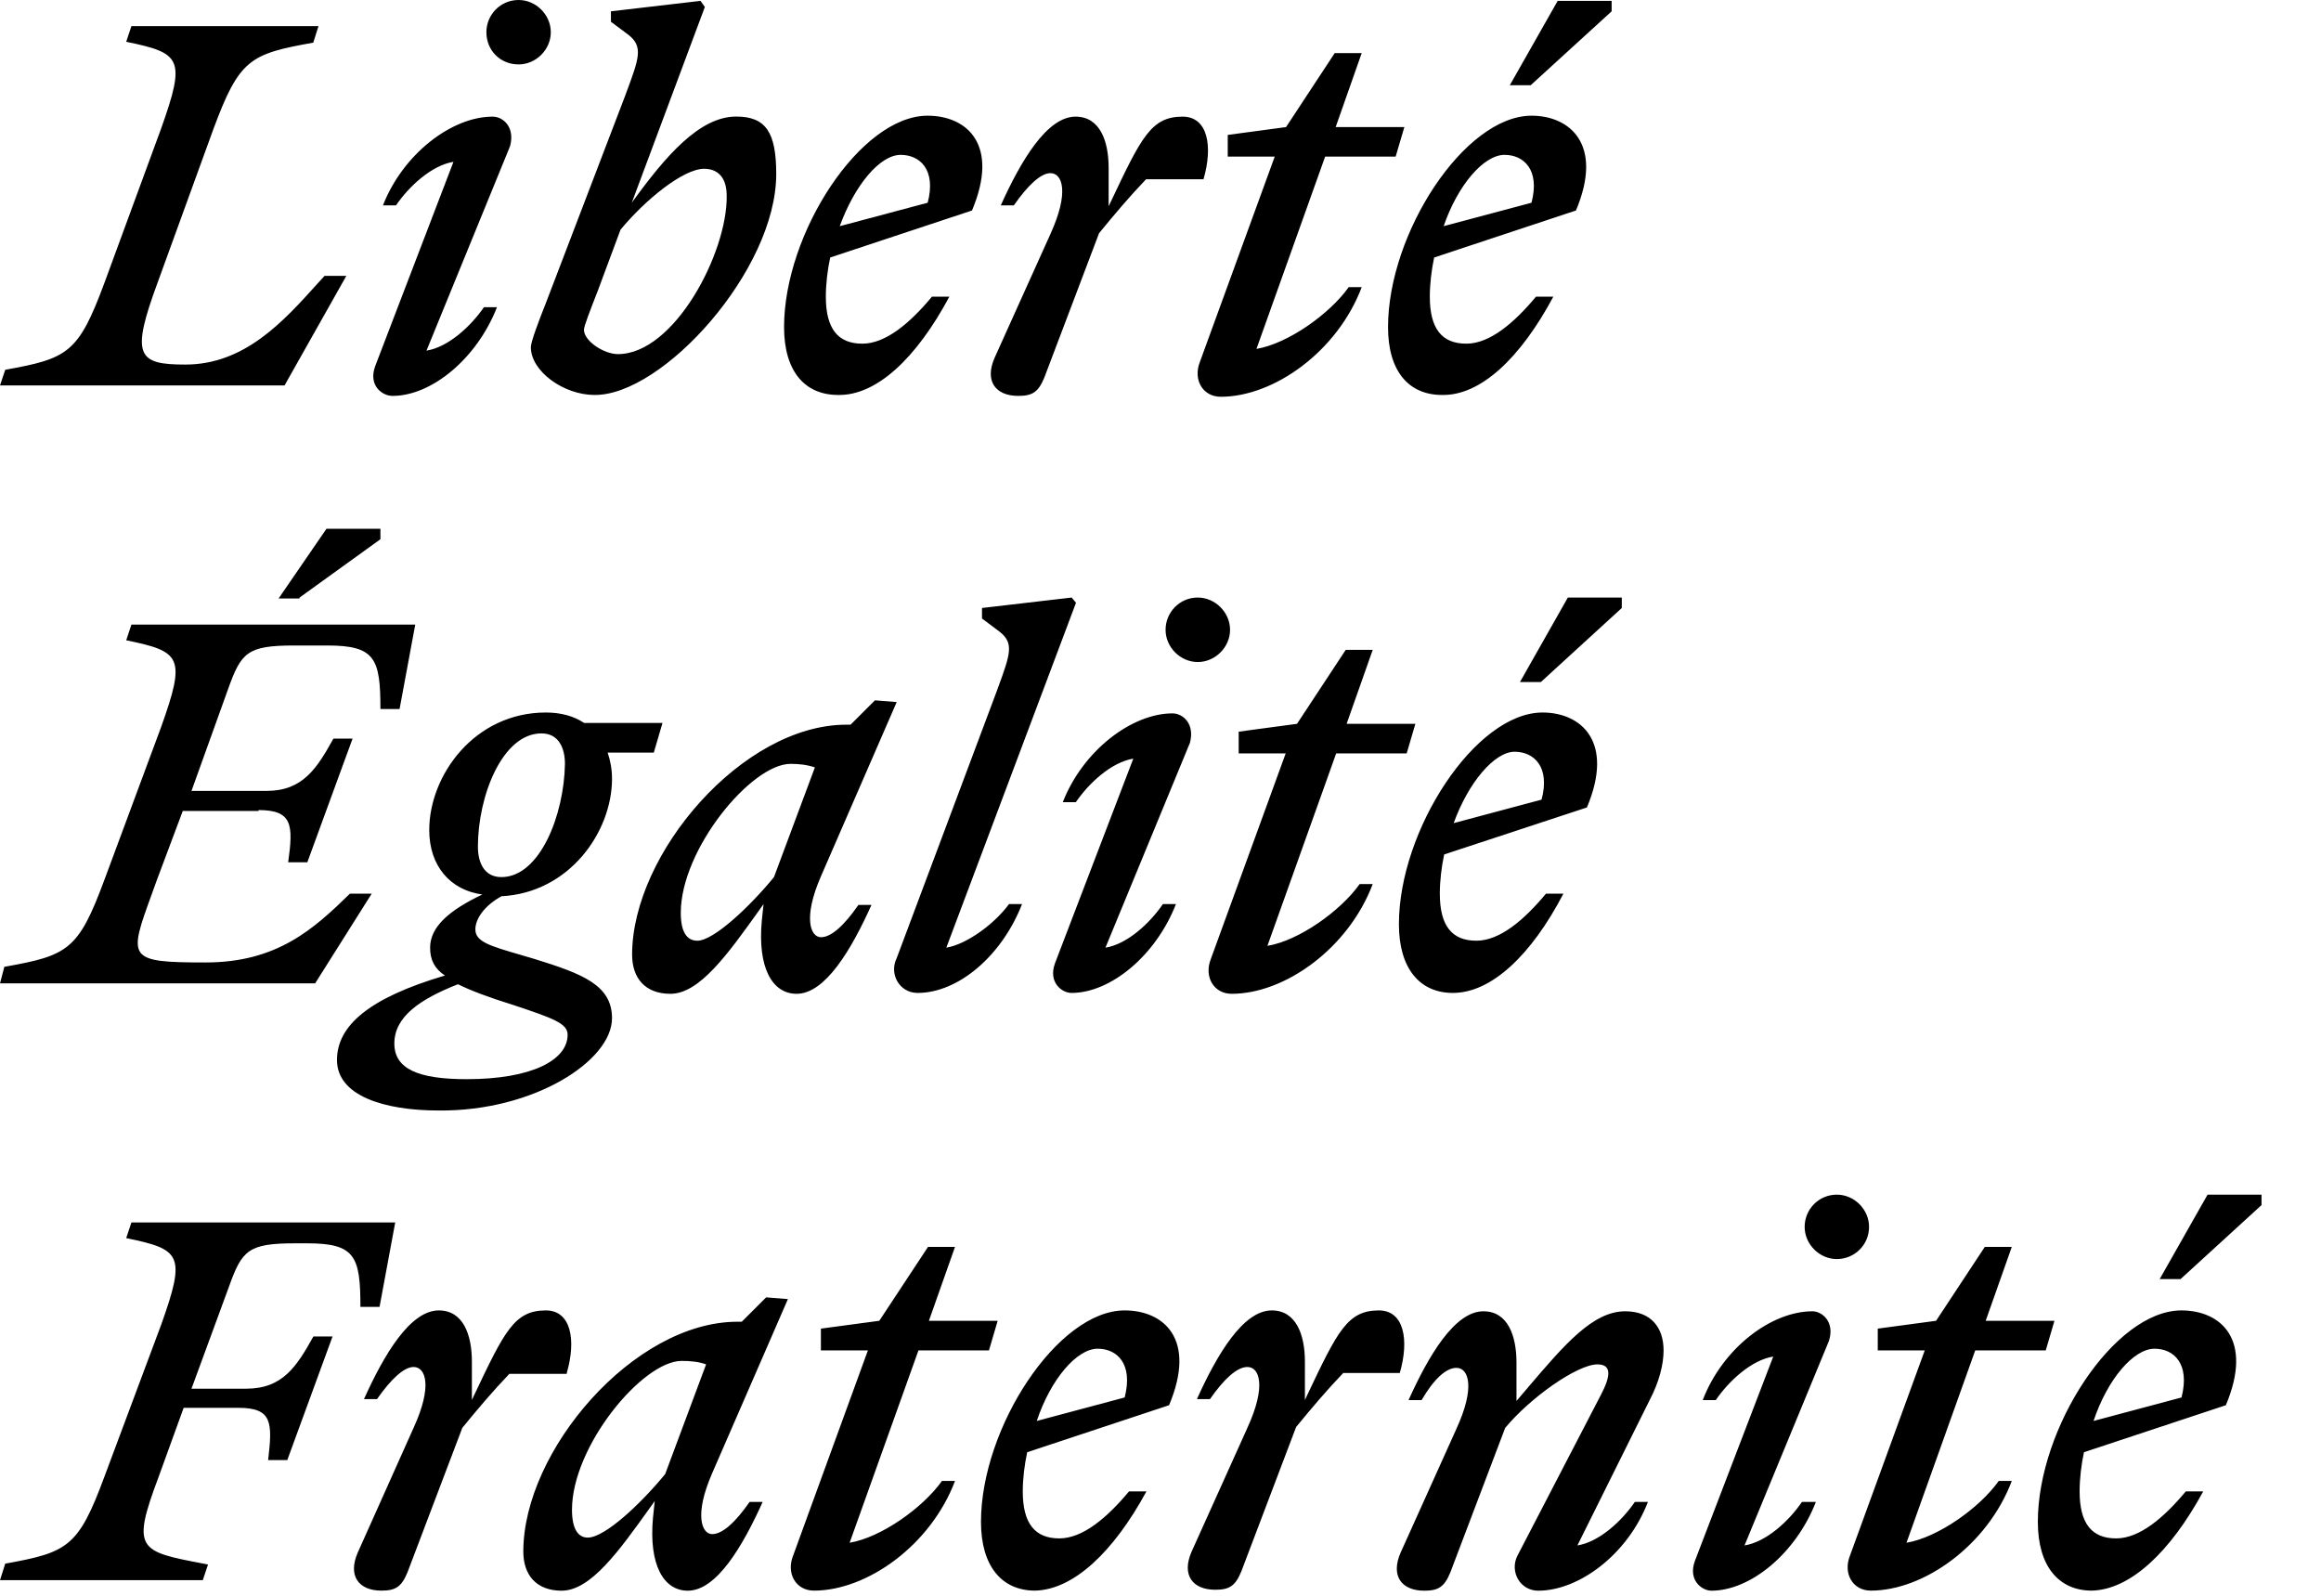 <svg width="32" height="22" viewBox="0 0 32 22" fill="none" xmlns="http://www.w3.org/2000/svg">
<path fill-rule="evenodd" clip-rule="evenodd" d="M31.18 16.614L30.064 17.634H29.776L30.436 16.47H31.18V16.614ZM30.376 20.561H30.136C29.836 20.921 29.5 21.209 29.176 21.209C28.84 21.209 28.672 21.005 28.672 20.561C28.672 20.381 28.696 20.189 28.732 20.021L30.688 19.373C31.072 18.462 30.616 18.066 30.076 18.066C29.152 18.066 28.096 19.685 28.096 20.981C28.096 21.593 28.384 21.929 28.84 21.929C29.368 21.917 29.92 21.401 30.376 20.561ZM29.705 18.594C29.969 18.594 30.197 18.798 30.077 19.266L28.864 19.59C29.056 19.014 29.416 18.594 29.705 18.594ZM25.889 18.617H26.537L25.505 21.449C25.409 21.689 25.541 21.929 25.793 21.929C26.525 21.929 27.401 21.305 27.737 20.417H27.557C27.293 20.789 26.717 21.197 26.285 21.269L27.233 18.617H28.205L28.325 18.209H27.377L27.737 17.19H27.365L26.693 18.209L25.889 18.317V18.617ZM24.988 18.078C25.12 18.078 25.3 18.222 25.216 18.486L24.052 21.306C24.352 21.258 24.664 20.97 24.844 20.706H25.036C24.76 21.414 24.136 21.93 23.596 21.93C23.464 21.93 23.271 21.786 23.367 21.522L24.448 18.702C24.148 18.75 23.836 19.038 23.656 19.302H23.476C23.752 18.582 24.424 18.078 24.988 18.078ZM25.325 17.358C25.565 17.358 25.769 17.166 25.769 16.914C25.769 16.674 25.565 16.47 25.325 16.47C25.073 16.47 24.881 16.674 24.881 16.914C24.881 17.154 25.085 17.358 25.325 17.358ZM20.08 19.698C20.344 19.122 20.248 18.858 20.08 18.858C19.936 18.858 19.768 19.014 19.6 19.302H19.42C19.696 18.69 20.056 18.078 20.452 18.078C20.788 18.078 20.908 18.414 20.908 18.786V19.314C20.962 19.251 21.014 19.19 21.066 19.129L21.067 19.128L21.067 19.127C21.575 18.532 21.962 18.078 22.408 18.078C22.756 18.078 22.936 18.294 22.936 18.618C22.936 18.81 22.876 19.05 22.744 19.302L21.748 21.306C22.048 21.258 22.36 20.97 22.54 20.706H22.72C22.444 21.426 21.772 21.93 21.208 21.93C20.956 21.93 20.812 21.666 20.92 21.45L22.072 19.23C22.204 18.978 22.228 18.81 22.024 18.81C21.748 18.81 21.1 19.266 20.752 19.686L19.996 21.678C19.912 21.882 19.828 21.93 19.636 21.93C19.324 21.93 19.168 21.726 19.312 21.402L20.08 19.698ZM19.299 18.929C19.431 18.474 19.359 18.066 19.011 18.066C18.577 18.066 18.441 18.352 18.02 19.239L17.991 19.301V18.773C17.991 18.401 17.87 18.066 17.534 18.066C17.138 18.066 16.778 18.677 16.502 19.289H16.682C16.874 19.013 17.054 18.846 17.198 18.846C17.366 18.846 17.462 19.109 17.198 19.685L16.43 21.389C16.286 21.713 16.442 21.917 16.754 21.917C16.946 21.917 17.03 21.869 17.114 21.665L17.87 19.673C18.087 19.409 18.279 19.181 18.519 18.929H19.299ZM15.506 19.266C15.626 18.798 15.398 18.594 15.134 18.594C14.846 18.594 14.486 19.014 14.294 19.59L15.506 19.266ZM15.806 20.561H15.566C15.266 20.921 14.93 21.209 14.605 21.209C14.27 21.209 14.101 21.005 14.101 20.561C14.101 20.381 14.126 20.189 14.162 20.021L16.118 19.373C16.502 18.462 16.046 18.066 15.506 18.066C14.582 18.066 13.525 19.685 13.525 20.981C13.525 21.593 13.813 21.929 14.27 21.929C14.798 21.917 15.35 21.401 15.806 20.561ZM11.966 18.617H11.318V18.317L12.123 18.209L12.795 17.19H13.167L12.807 18.209H13.755L13.635 18.617H12.663L11.714 21.269C12.146 21.197 12.723 20.789 12.987 20.417H13.167C12.831 21.305 11.954 21.929 11.222 21.929C10.97 21.929 10.838 21.689 10.934 21.449L11.966 18.617ZM7.886 20.814C7.886 19.938 8.859 18.762 9.399 18.762C9.519 18.762 9.639 18.774 9.735 18.81L9.171 20.322C8.847 20.718 8.343 21.198 8.103 21.198C7.97 21.198 7.886 21.078 7.886 20.814ZM10.563 17.886L10.863 17.91L9.819 20.31C9.567 20.886 9.675 21.15 9.819 21.15C9.963 21.15 10.143 20.982 10.335 20.706H10.515C10.239 21.318 9.879 21.93 9.483 21.93C9.147 21.93 8.943 21.57 9.003 20.922L9.027 20.694L8.962 20.785C8.532 21.386 8.143 21.93 7.743 21.93C7.395 21.93 7.215 21.714 7.215 21.39C7.215 19.998 8.739 18.222 10.167 18.222H10.227L10.563 17.886ZM7.814 18.929C7.946 18.474 7.874 18.066 7.526 18.066C7.092 18.066 6.956 18.352 6.535 19.239L6.506 19.301V18.773C6.506 18.401 6.386 18.066 6.05 18.066C5.654 18.066 5.294 18.677 5.018 19.289H5.198C5.39 19.013 5.57 18.846 5.702 18.846C5.87 18.846 5.966 19.109 5.702 19.685L4.934 21.401C4.79 21.725 4.946 21.929 5.258 21.929C5.45 21.929 5.534 21.881 5.618 21.677L6.374 19.685C6.59 19.421 6.782 19.193 7.022 18.941H7.814V18.929ZM2.868 21.569L2.796 21.785H0L0.072 21.557C0.936 21.401 1.08 21.329 1.44 20.357L2.22 18.269C2.568 17.297 2.496 17.225 1.74 17.069L1.812 16.853H5.449L5.233 18.017H4.969C4.969 17.321 4.897 17.141 4.237 17.141H4.069C3.421 17.141 3.336 17.237 3.156 17.741L2.64 19.145H3.396C3.901 19.145 4.093 18.833 4.321 18.425H4.585L3.961 20.129H3.697C3.757 19.613 3.757 19.409 3.288 19.409H2.532L2.184 20.369C1.808 21.368 1.916 21.388 2.811 21.558C2.83 21.561 2.849 21.565 2.868 21.569Z" fill="black"/>
<path fill-rule="evenodd" clip-rule="evenodd" d="M5.245 7.434L4.129 8.239V8.251H3.841L4.501 7.29H5.245V7.434ZM13.047 13.065L14.835 8.31L14.775 8.238L13.539 8.382V8.527L13.779 8.707C13.984 8.866 13.93 9.015 13.76 9.48L13.731 9.559L12.363 13.209C12.255 13.425 12.399 13.689 12.651 13.689C13.215 13.689 13.815 13.173 14.091 12.464H13.911C13.719 12.729 13.335 13.017 13.047 13.065ZM21.244 9.403L22.36 8.382V8.238H21.616L20.956 9.403H21.244ZM21.315 12.32H21.555C21.111 13.173 20.559 13.689 20.031 13.689C19.575 13.689 19.287 13.353 19.287 12.741C19.287 11.444 20.343 9.823 21.267 9.823C21.795 9.823 22.263 10.219 21.879 11.132L19.911 11.78C19.875 11.948 19.851 12.14 19.851 12.32C19.851 12.765 20.019 12.969 20.355 12.969C20.679 12.969 21.015 12.681 21.315 12.32ZM21.254 11.024C21.375 10.568 21.146 10.364 20.882 10.364C20.606 10.364 20.246 10.784 20.042 11.348L21.254 11.024ZM17.726 10.387H17.078V10.087L17.882 9.979L18.554 8.959H18.926L18.566 9.979H19.514L19.394 10.387H18.422L17.474 13.04C17.906 12.969 18.482 12.56 18.746 12.188H18.926C18.59 13.076 17.714 13.701 16.982 13.701C16.73 13.701 16.598 13.461 16.694 13.221L17.726 10.387ZM16.405 10.243C16.477 9.979 16.309 9.835 16.166 9.835C15.601 9.835 14.929 10.351 14.653 11.059H14.833C15.013 10.795 15.325 10.507 15.625 10.459L14.545 13.281C14.449 13.545 14.641 13.689 14.773 13.689C15.313 13.689 15.937 13.173 16.213 12.464H16.033C15.853 12.728 15.541 13.017 15.241 13.065L16.405 10.243ZM16.959 8.683C16.959 8.923 16.754 9.127 16.514 9.127C16.274 9.127 16.07 8.923 16.07 8.683C16.07 8.443 16.262 8.238 16.514 8.238C16.754 8.238 16.959 8.443 16.959 8.683ZM10.899 10.531C10.359 10.531 9.386 11.708 9.386 12.585C9.386 12.849 9.47 12.969 9.614 12.969C9.842 12.969 10.347 12.489 10.671 12.092L11.235 10.58C11.127 10.543 11.019 10.531 10.899 10.531ZM12.363 9.679L12.063 9.655L11.727 9.991H11.667C10.239 9.991 8.715 11.768 8.715 13.161C8.715 13.485 8.895 13.701 9.243 13.701C9.643 13.701 10.032 13.157 10.462 12.556L10.527 12.464L10.503 12.693C10.443 13.341 10.647 13.701 10.983 13.701C11.379 13.701 11.739 13.089 12.015 12.476H11.835C11.643 12.753 11.463 12.921 11.319 12.921C11.175 12.921 11.067 12.657 11.319 12.08L12.363 9.679ZM6.314 13.569C5.797 13.773 5.437 14.013 5.437 14.386C5.437 14.734 5.761 14.878 6.434 14.878C7.334 14.878 7.826 14.614 7.826 14.265C7.826 14.109 7.622 14.037 7.082 13.857C6.734 13.749 6.482 13.653 6.314 13.569ZM6.913 12.092C6.673 12.092 6.589 11.888 6.589 11.672C6.589 10.976 6.925 10.111 7.465 10.111C7.705 10.111 7.789 10.316 7.789 10.532C7.777 11.24 7.441 12.092 6.913 12.092ZM7.37 13.221C8.03 13.425 8.438 13.581 8.438 14.037C8.438 14.626 7.358 15.322 6.05 15.31C5.294 15.31 4.646 15.106 4.646 14.614C4.646 14.145 5.078 13.761 6.134 13.449C5.99 13.353 5.93 13.233 5.93 13.065C5.93 12.777 6.194 12.549 6.65 12.332C6.206 12.272 5.918 11.936 5.918 11.444C5.918 10.688 6.542 9.823 7.526 9.823C7.73 9.823 7.91 9.871 8.054 9.967H9.134L9.014 10.376H8.378C8.414 10.483 8.438 10.604 8.438 10.736C8.438 11.468 7.85 12.308 6.914 12.356C6.674 12.489 6.554 12.669 6.554 12.813C6.554 12.982 6.75 13.04 7.184 13.166C7.242 13.183 7.304 13.201 7.37 13.221ZM3.565 11.168C4.033 11.168 4.045 11.372 3.973 11.888H4.237L4.861 10.183H4.597C4.369 10.592 4.177 10.904 3.673 10.904H2.64L3.145 9.499C3.325 8.995 3.409 8.899 4.057 8.899H4.513C5.173 8.899 5.245 9.079 5.245 9.775H5.509L5.725 8.611H1.812L1.74 8.827C2.496 8.983 2.568 9.055 2.22 10.027L1.44 12.128C1.08 13.101 0.936 13.173 0.06 13.329L0 13.557H4.345L5.125 12.32H4.825C4.321 12.813 3.817 13.269 2.833 13.269C1.75 13.269 1.769 13.216 2.094 12.323C2.115 12.266 2.137 12.205 2.16 12.14L2.52 11.18H3.565V11.168Z" fill="black"/>
<path fill-rule="evenodd" clip-rule="evenodd" d="M7.15 0.888C7.39 0.888 7.594 0.684 7.594 0.444C7.594 0.204 7.39 0 7.15 0C6.898 0 6.706 0.204 6.706 0.444C6.706 0.696 6.898 0.888 7.15 0.888ZM10.702 2.399C10.702 1.823 10.558 1.607 10.15 1.607C9.646 1.607 9.179 2.147 8.711 2.794L9.718 0.096L9.658 0.012L8.423 0.156V0.3L8.663 0.479C8.872 0.642 8.811 0.804 8.633 1.282L8.615 1.331L7.523 4.186C7.427 4.426 7.319 4.714 7.319 4.786C7.319 5.121 7.775 5.445 8.195 5.445C9.131 5.457 10.702 3.73 10.702 2.399ZM21.104 1.175L22.22 0.156V0.012H21.476L20.816 1.175H21.104ZM21.177 4.09H21.416C20.96 4.942 20.409 5.457 19.881 5.445C19.425 5.445 19.137 5.121 19.137 4.51C19.137 3.214 20.193 1.595 21.116 1.595C21.644 1.595 22.112 1.991 21.728 2.902L19.773 3.55C19.737 3.718 19.713 3.91 19.713 4.09C19.713 4.534 19.881 4.738 20.217 4.738C20.541 4.738 20.877 4.45 21.177 4.09ZM21.115 2.795C21.235 2.339 21.007 2.135 20.743 2.135C20.456 2.135 20.096 2.555 19.904 3.118L21.115 2.795ZM17.575 2.159H16.927V1.86L17.731 1.752L18.402 0.732H18.774L18.415 1.752H19.362L19.242 2.159H18.27L17.323 4.81C17.755 4.738 18.331 4.33 18.595 3.959H18.774C18.439 4.846 17.563 5.47 16.831 5.47C16.579 5.47 16.447 5.23 16.543 4.99L17.575 2.159ZM16.593 2.471C16.725 2.016 16.653 1.608 16.305 1.608C15.871 1.608 15.735 1.894 15.315 2.781L15.285 2.843V2.315C15.285 1.944 15.165 1.608 14.829 1.608C14.434 1.608 14.074 2.219 13.798 2.831H13.978C14.17 2.555 14.35 2.387 14.482 2.387C14.649 2.387 14.745 2.651 14.482 3.227L13.714 4.93C13.57 5.254 13.726 5.458 14.038 5.458C14.23 5.458 14.314 5.41 14.398 5.206L15.153 3.215C15.369 2.951 15.561 2.723 15.801 2.471H16.593ZM12.79 2.795C12.91 2.339 12.682 2.135 12.418 2.135C12.13 2.135 11.782 2.555 11.578 3.118L12.79 2.795ZM13.089 4.09H12.849C12.55 4.45 12.213 4.738 11.89 4.738C11.554 4.738 11.386 4.534 11.386 4.09C11.386 3.91 11.41 3.718 11.446 3.55L13.401 2.902C13.785 1.991 13.329 1.595 12.789 1.595C11.866 1.595 10.81 3.214 10.81 4.51C10.81 5.121 11.098 5.445 11.554 5.445C12.082 5.457 12.633 4.942 13.089 4.09ZM8.051 4.546C8.051 4.702 8.327 4.882 8.519 4.882C9.299 4.882 10.031 3.479 10.019 2.699C10.019 2.435 9.887 2.327 9.707 2.327C9.419 2.327 8.891 2.759 8.555 3.167L8.243 4.006C8.135 4.282 8.051 4.498 8.051 4.546ZM6.792 1.608C6.936 1.608 7.104 1.752 7.032 2.016L5.88 4.834C6.18 4.786 6.492 4.498 6.672 4.235H6.852C6.576 4.942 5.952 5.458 5.412 5.458C5.268 5.458 5.076 5.314 5.172 5.05L6.252 2.231C5.952 2.279 5.64 2.567 5.46 2.831H5.28C5.556 2.123 6.228 1.608 6.792 1.608ZM1.812 0.36H4.391L4.319 0.588C3.443 0.744 3.299 0.816 2.939 1.788L2.172 3.899C1.8 4.906 1.896 5.026 2.555 5.026C3.371 5.026 3.905 4.434 4.372 3.916C4.407 3.878 4.441 3.84 4.475 3.803H4.775L3.923 5.314H0L0.072 5.098C0.936 4.942 1.08 4.87 1.44 3.899L2.22 1.776C2.567 0.804 2.496 0.732 1.74 0.576L1.812 0.36Z" fill="black"/>
</svg>
